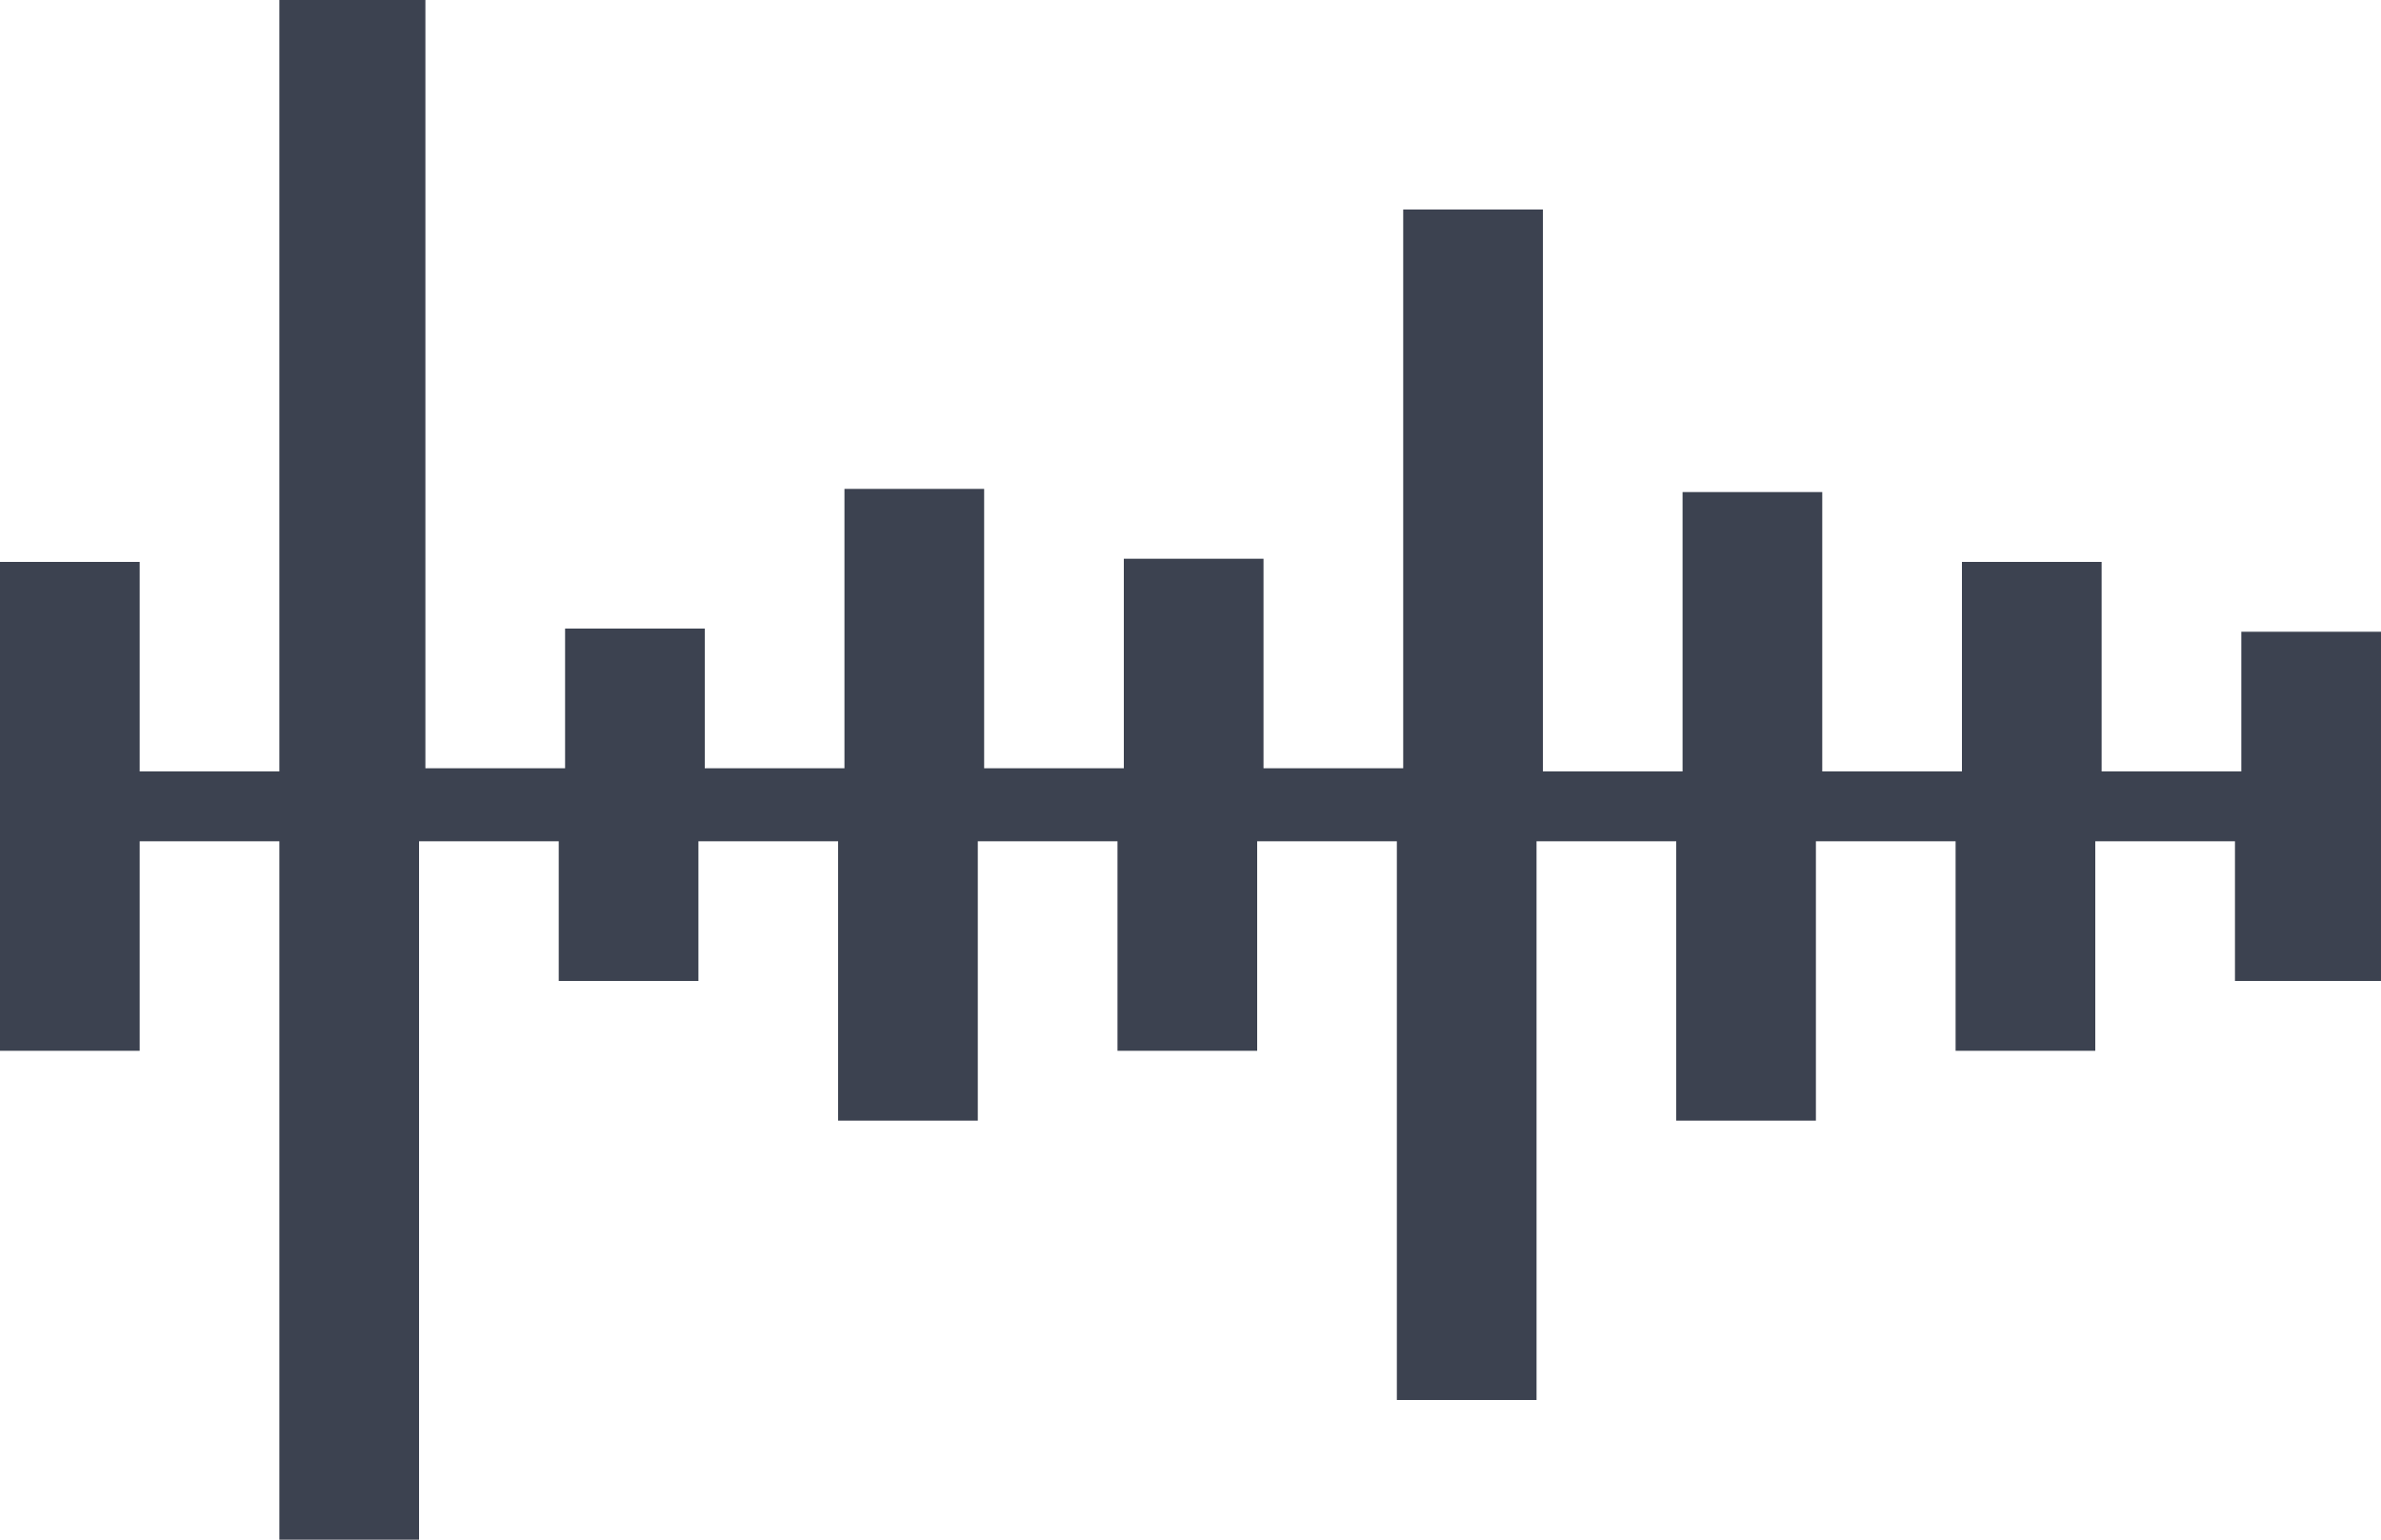 <?xml version="1.0" encoding="utf-8"?>
<!-- Generator: Adobe Illustrator 18.0.0, SVG Export Plug-In . SVG Version: 6.00 Build 0)  -->
<!DOCTYPE svg PUBLIC "-//W3C//DTD SVG 1.0//EN" "http://www.w3.org/TR/2001/REC-SVG-20010904/DTD/svg10.dtd">
<svg version="1.0" id="Ebene_1" xmlns="http://www.w3.org/2000/svg" xmlns:xlink="http://www.w3.org/1999/xlink" x="0px" y="0px"
	 viewBox="0 0 75 48.5" enable-background="new 0 0 75 48.5" xml:space="preserve">
<path fill="#3C4250" d="M13.2,48.5V26.5h4.4v4.4h4.4v-4.4h4.4v8.8h4.4v-8.8h4.4v6.6h4.4v-6.6h4.4v17.6h4.4V26.5h4.4v8.8h4.4v-8.8
	h4.4v6.6h4.4v-6.6h4.4v4.4H75v-11h-4.4v4.4h-4.4v-6.6h-4.4v6.6h-4.4v-8.8h-4.4v8.8h-4.4V6.6h-4.4v17.6h-4.4v-6.6h-4.4v6.6h-4.4v-8.8
	h-4.4v8.8h-4.4v-4.4h-4.4v4.4h-4.4V0H8.8v24.3H4.4v-6.6H0v15.4h4.4v-6.6h4.4v22.1"/>
</svg>
